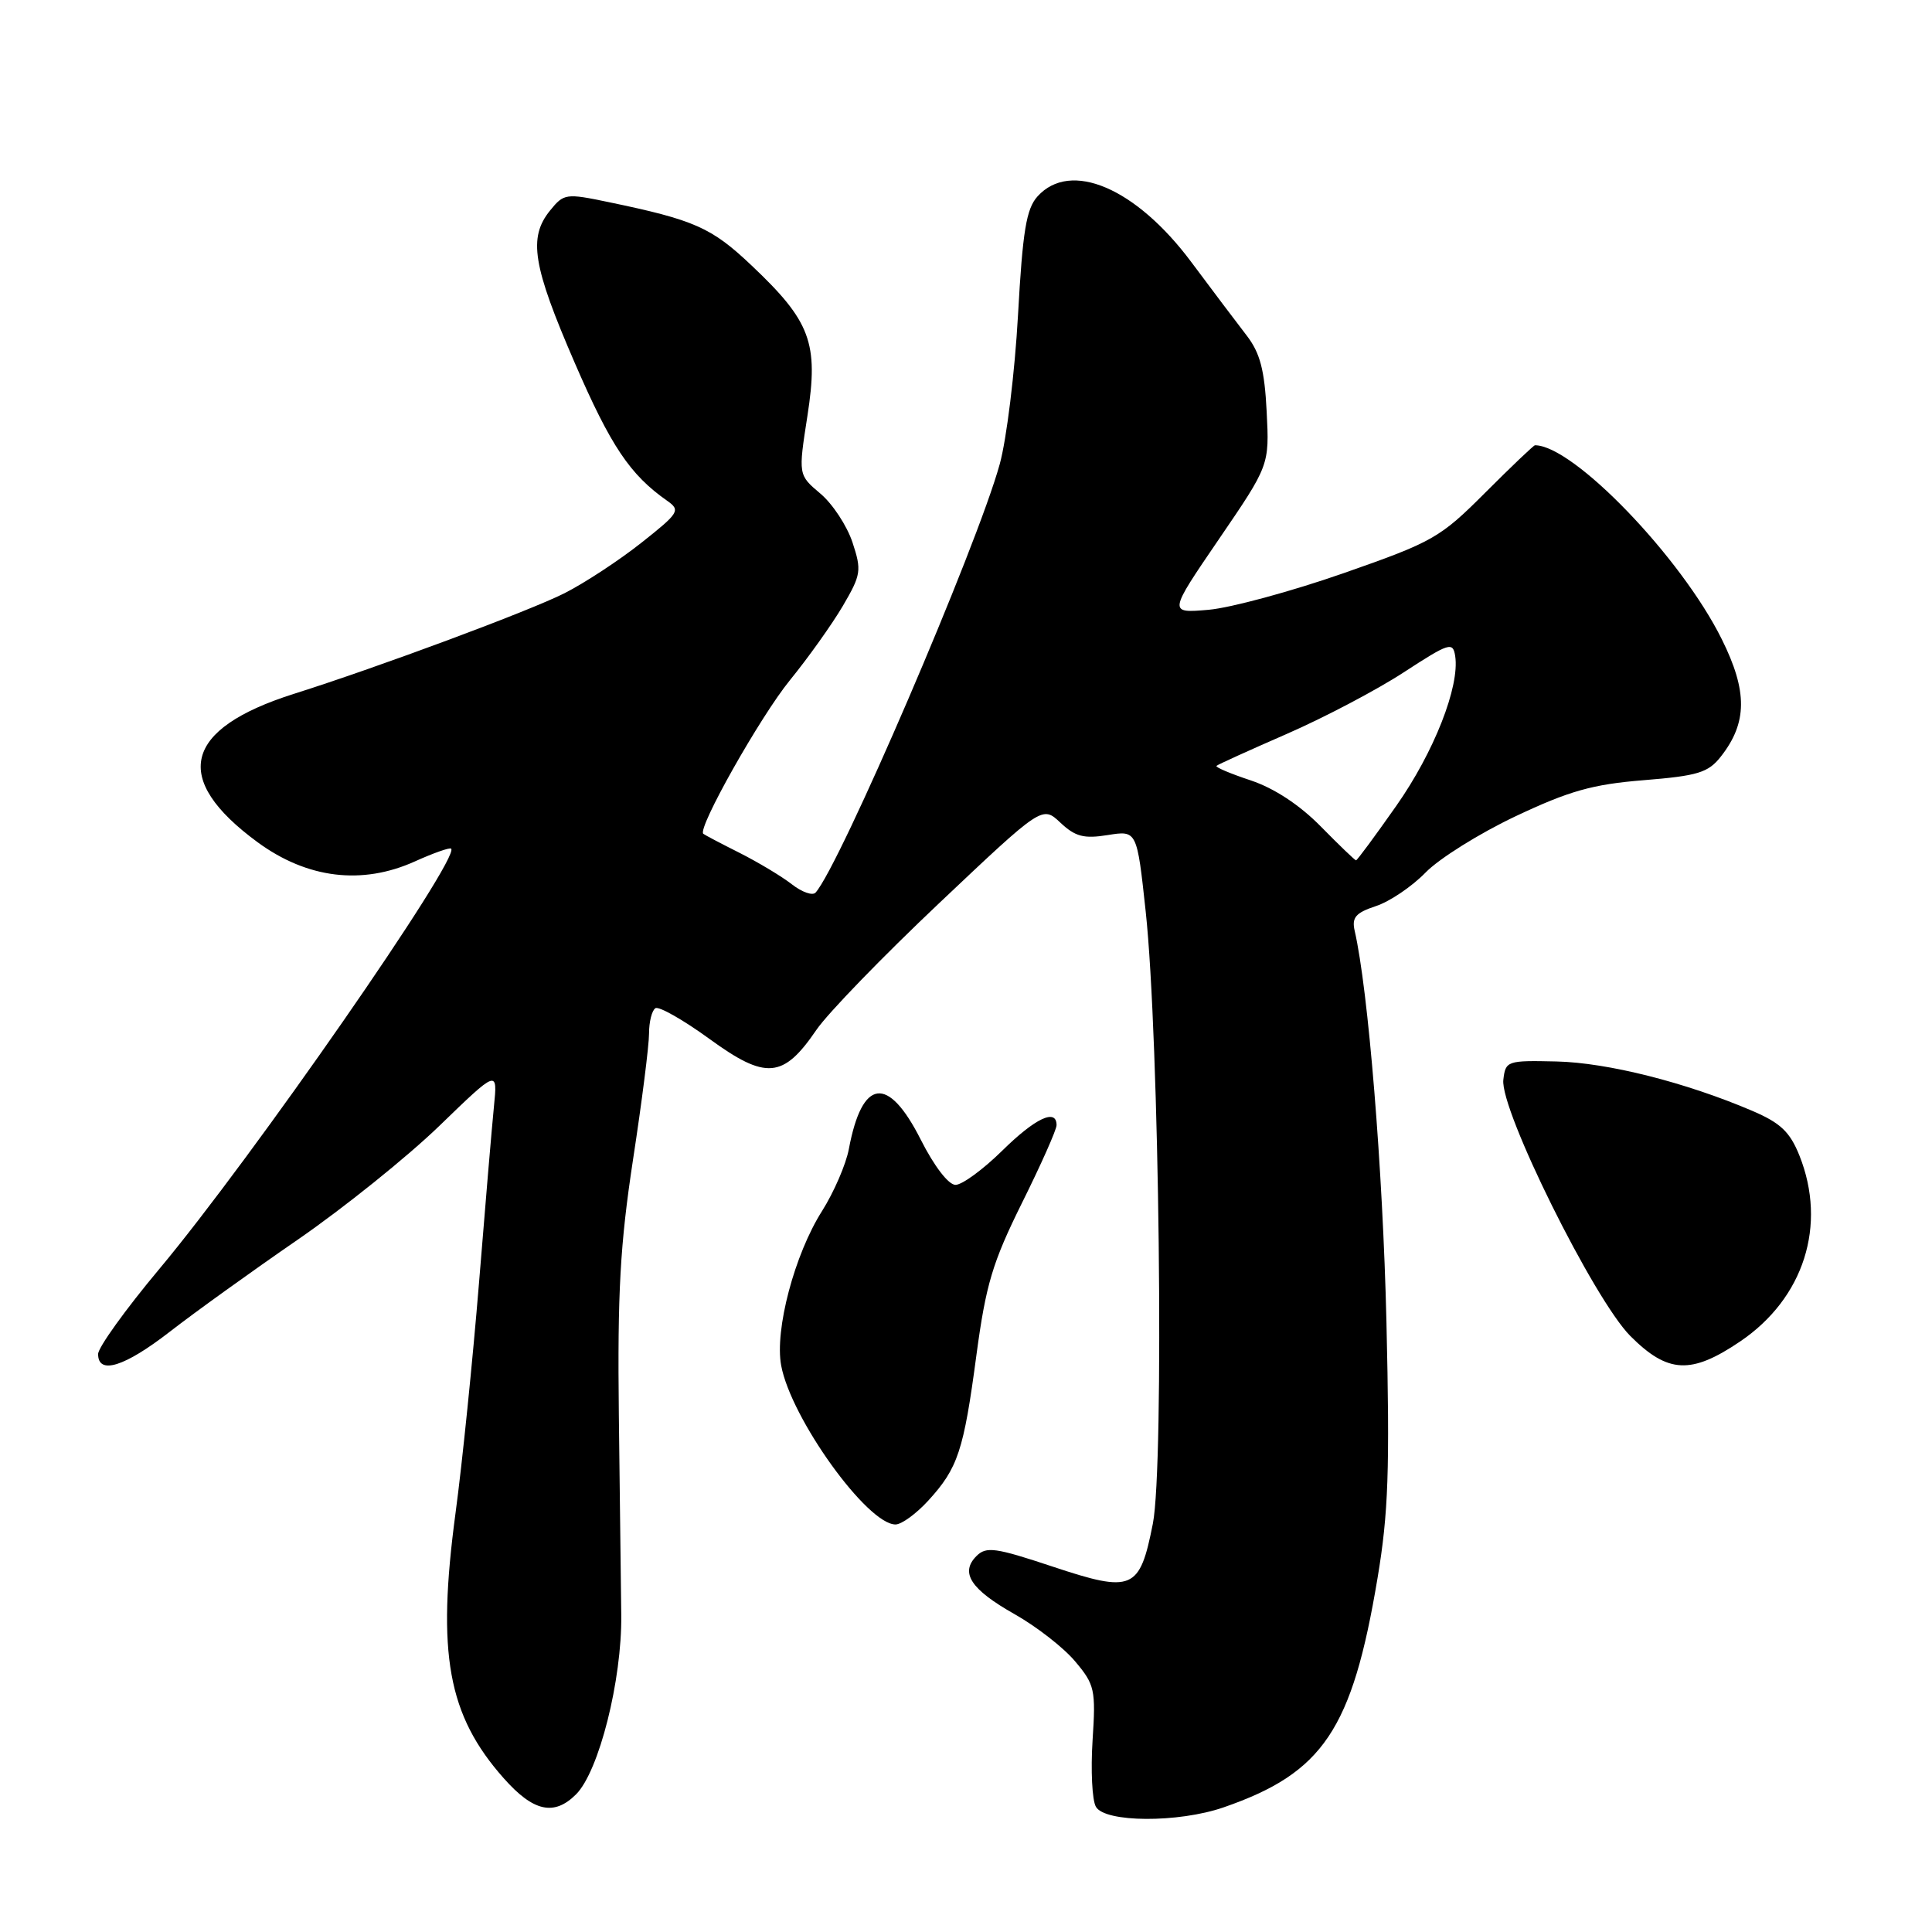 <?xml version="1.0" encoding="UTF-8" standalone="no"?>
<!DOCTYPE svg PUBLIC "-//W3C//DTD SVG 1.1//EN" "http://www.w3.org/Graphics/SVG/1.1/DTD/svg11.dtd" >
<svg xmlns="http://www.w3.org/2000/svg" xmlns:xlink="http://www.w3.org/1999/xlink" version="1.1" viewBox="0 0 256 256">
 <g >
 <path fill="currentColor"
d=" M 162.12 239.49 C 175.33 234.92 179.17 229.20 182.53 209.11 C 183.97 200.52 184.17 194.75 183.71 175.13 C 183.24 154.98 181.30 131.13 179.50 123.33 C 179.10 121.57 179.63 120.95 182.32 120.06 C 184.15 119.46 187.10 117.46 188.89 115.62 C 190.67 113.78 196.04 110.42 200.82 108.16 C 207.93 104.80 211.00 103.93 217.79 103.38 C 224.98 102.80 226.35 102.38 228.02 100.25 C 231.54 95.77 231.58 91.61 228.15 84.71 C 222.76 73.83 208.47 59.00 203.39 59.00 C 203.22 59.00 200.25 61.83 196.79 65.29 C 190.82 71.27 189.87 71.81 178.00 75.96 C 171.12 78.36 163.09 80.54 160.15 80.80 C 154.81 81.26 154.81 81.26 161.50 71.46 C 168.20 61.65 168.20 61.65 167.84 54.54 C 167.56 49.03 166.97 46.77 165.20 44.47 C 163.94 42.84 160.63 38.45 157.85 34.72 C 150.52 24.89 141.85 21.19 137.48 26.02 C 135.99 27.67 135.51 30.58 134.89 41.77 C 134.47 49.32 133.38 58.20 132.47 61.50 C 129.46 72.43 111.24 114.80 108.06 118.28 C 107.66 118.71 106.25 118.21 104.92 117.17 C 103.59 116.13 100.47 114.26 98.00 113.01 C 95.53 111.77 93.36 110.63 93.19 110.48 C 92.38 109.77 100.73 94.97 104.66 90.14 C 107.09 87.16 110.25 82.72 111.68 80.29 C 114.10 76.15 114.19 75.60 112.96 71.87 C 112.23 69.67 110.32 66.76 108.70 65.40 C 105.77 62.93 105.77 62.93 106.99 55.09 C 108.49 45.44 107.42 42.58 99.57 35.16 C 94.27 30.14 92.04 29.15 80.64 26.78 C 74.99 25.60 74.71 25.64 72.89 27.89 C 69.97 31.49 70.58 35.21 76.16 48.09 C 80.94 59.12 83.48 62.91 88.41 66.36 C 90.20 67.62 89.99 67.96 84.97 71.93 C 82.03 74.26 77.45 77.26 74.81 78.60 C 70.14 80.96 50.23 88.37 38.94 91.94 C 24.29 96.58 22.67 103.18 34.12 111.59 C 40.70 116.42 47.97 117.31 54.98 114.14 C 57.44 113.03 59.60 112.27 59.78 112.45 C 61.01 113.68 33.34 153.54 21.09 168.17 C 16.64 173.49 13.00 178.55 13.00 179.42 C 13.00 182.21 16.50 181.12 22.54 176.43 C 25.78 173.91 33.40 168.43 39.47 164.25 C 45.53 160.07 53.97 153.29 58.22 149.18 C 65.94 141.71 65.94 141.71 65.45 146.61 C 65.18 149.30 64.29 159.82 63.47 170.00 C 62.64 180.18 61.25 193.90 60.36 200.49 C 57.86 219.14 59.34 227.27 66.74 235.62 C 70.67 240.06 73.42 240.67 76.33 237.76 C 79.37 234.72 82.42 222.61 82.32 214.00 C 82.28 210.43 82.14 198.50 82.00 187.50 C 81.81 171.27 82.17 164.89 83.88 153.65 C 85.05 146.03 86.00 138.52 86.00 136.96 C 86.00 135.40 86.38 133.88 86.85 133.59 C 87.31 133.31 90.54 135.14 94.02 137.67 C 101.48 143.10 103.78 142.91 108.16 136.49 C 109.65 134.29 117.00 126.71 124.49 119.63 C 138.11 106.75 138.11 106.75 140.51 109.01 C 142.48 110.86 143.62 111.16 146.78 110.65 C 150.65 110.03 150.65 110.03 151.81 120.77 C 153.62 137.52 154.28 194.15 152.76 201.89 C 151.02 210.71 150.09 211.11 139.47 207.58 C 131.90 205.06 130.68 204.89 129.39 206.18 C 127.18 208.39 128.62 210.60 134.43 213.88 C 137.32 215.51 140.94 218.32 142.46 220.14 C 145.06 223.22 145.21 223.90 144.77 230.62 C 144.52 234.57 144.71 238.53 145.21 239.40 C 146.39 241.51 156.13 241.56 162.12 239.49 Z  M 123.00 198.84 C 126.93 194.54 127.69 192.25 129.38 179.56 C 130.64 170.19 131.51 167.28 135.42 159.39 C 137.94 154.32 140.00 149.69 140.00 149.09 C 140.00 146.82 137.17 148.16 132.77 152.50 C 130.25 154.97 127.49 157.00 126.61 157.00 C 125.68 157.00 123.79 154.54 122.00 151.00 C 117.67 142.43 114.24 142.87 112.48 152.24 C 112.10 154.28 110.50 157.97 108.93 160.46 C 105.28 166.21 102.63 176.22 103.51 180.94 C 104.81 187.95 114.92 202.00 118.66 202.00 C 119.46 202.00 121.41 200.58 123.00 198.84 Z  M 230.58 177.75 C 239.03 172.03 242.12 162.34 238.43 153.11 C 237.17 149.97 235.92 148.79 232.18 147.19 C 223.36 143.42 213.01 140.81 206.26 140.65 C 199.69 140.50 199.49 140.57 199.20 143.08 C 198.74 147.05 211.22 172.22 216.04 177.04 C 221.00 182.00 224.08 182.15 230.58 177.75 Z  M 175.02 109.52 C 172.21 106.66 168.85 104.45 165.74 103.41 C 163.06 102.52 161.01 101.66 161.19 101.48 C 161.36 101.31 165.55 99.41 170.50 97.25 C 175.45 95.09 182.43 91.42 186.00 89.09 C 192.04 85.16 192.52 85.01 192.82 86.93 C 193.44 90.95 190.01 99.68 185.00 106.80 C 182.22 110.76 179.83 114.00 179.68 114.00 C 179.54 114.00 177.44 111.98 175.02 109.52 Z "/>
</g>
</svg>